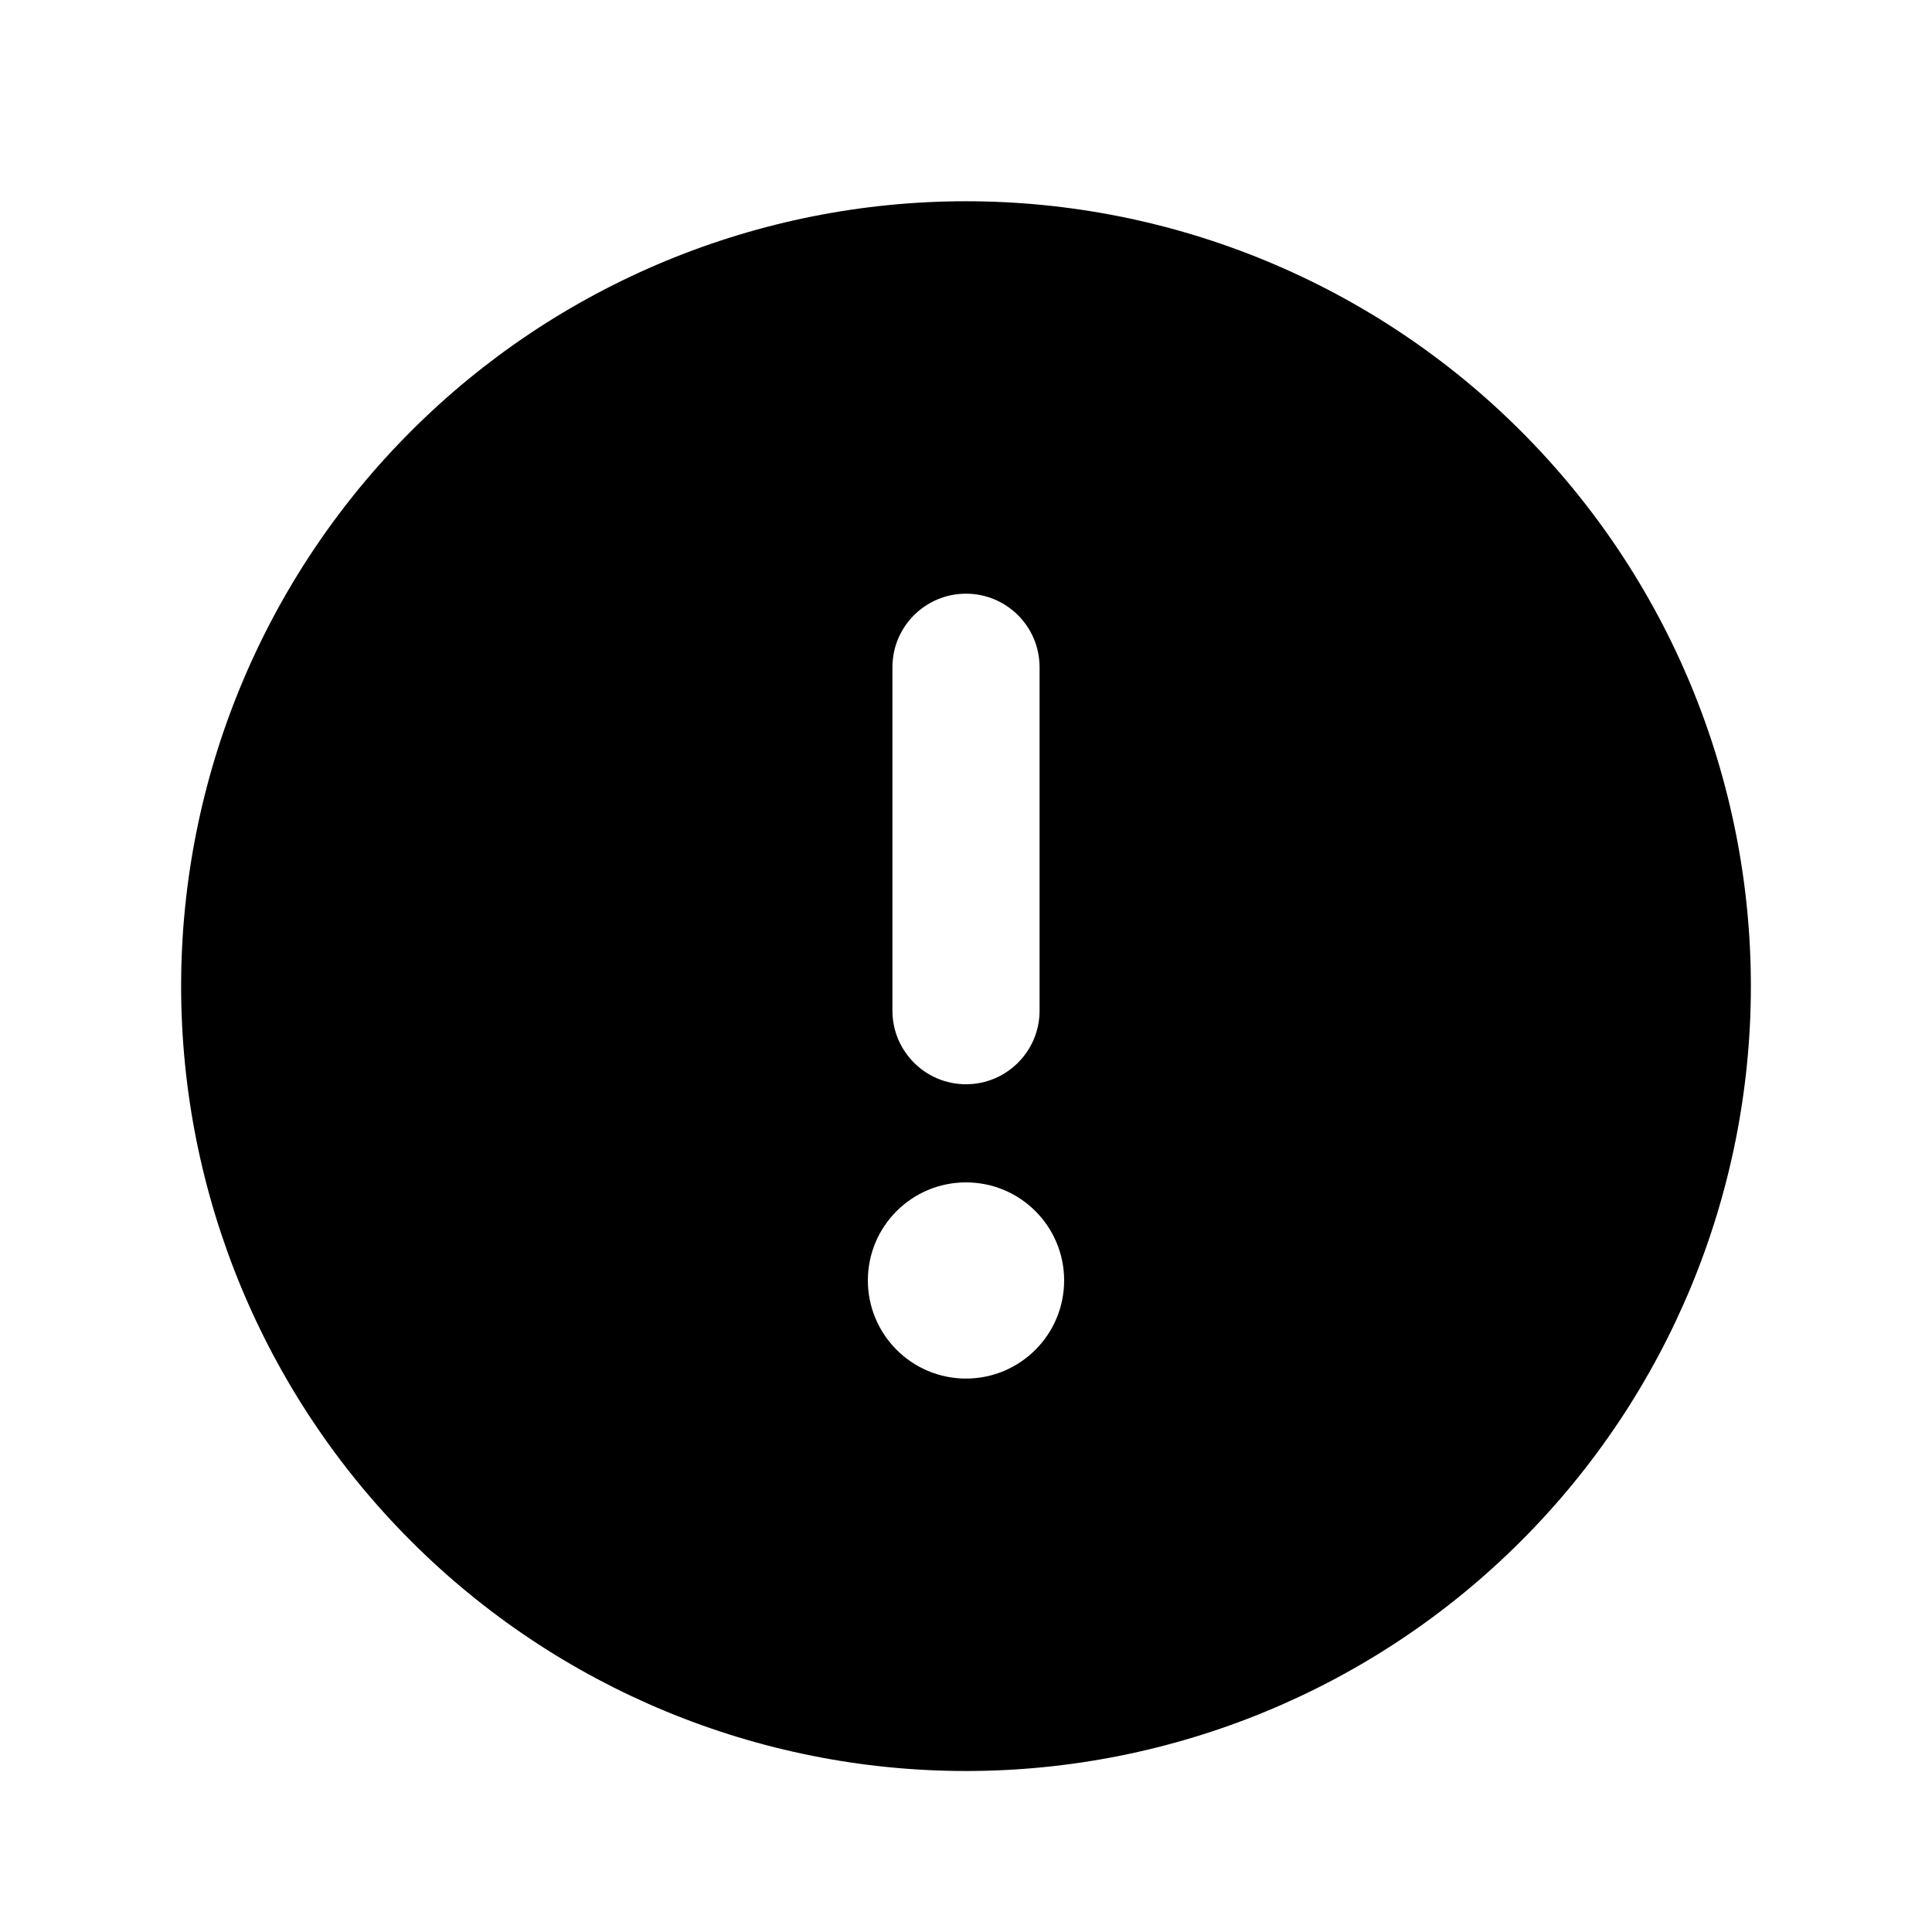 <svg width="24" height="24" viewBox="0 0 24 24" fill="none" xmlns="http://www.w3.org/2000/svg">
<path fill-rule="evenodd" clip-rule="evenodd" d="M2.25 12.25C2.25 10.97 2.502 9.702 2.992 8.519C3.482 7.336 4.2 6.261 5.106 5.356C6.011 4.45 7.086 3.732 8.269 3.242C9.452 2.752 10.72 2.5 12 2.5C13.28 2.5 14.548 2.752 15.731 3.242C16.914 3.732 17.989 4.45 18.894 5.356C19.8 6.261 20.518 7.336 21.008 8.519C21.498 9.702 21.75 10.97 21.75 12.25C21.75 14.836 20.723 17.316 18.894 19.144C17.066 20.973 14.586 22 12 22C9.414 22 6.934 20.973 5.106 19.144C3.277 17.316 2.25 14.836 2.25 12.25ZM12.914 12.555C12.914 13.059 12.505 13.469 12 13.469C11.495 13.469 11.086 13.059 11.086 12.555V8.289C11.086 7.784 11.495 7.375 12 7.375C12.505 7.375 12.914 7.784 12.914 8.289V12.555ZM12 14.688C12.673 14.688 13.219 15.233 13.219 15.906C13.219 16.579 12.673 17.125 12 17.125C11.327 17.125 10.781 16.579 10.781 15.906C10.781 15.233 11.327 14.688 12 14.688Z" fill="black"/>
</svg>
